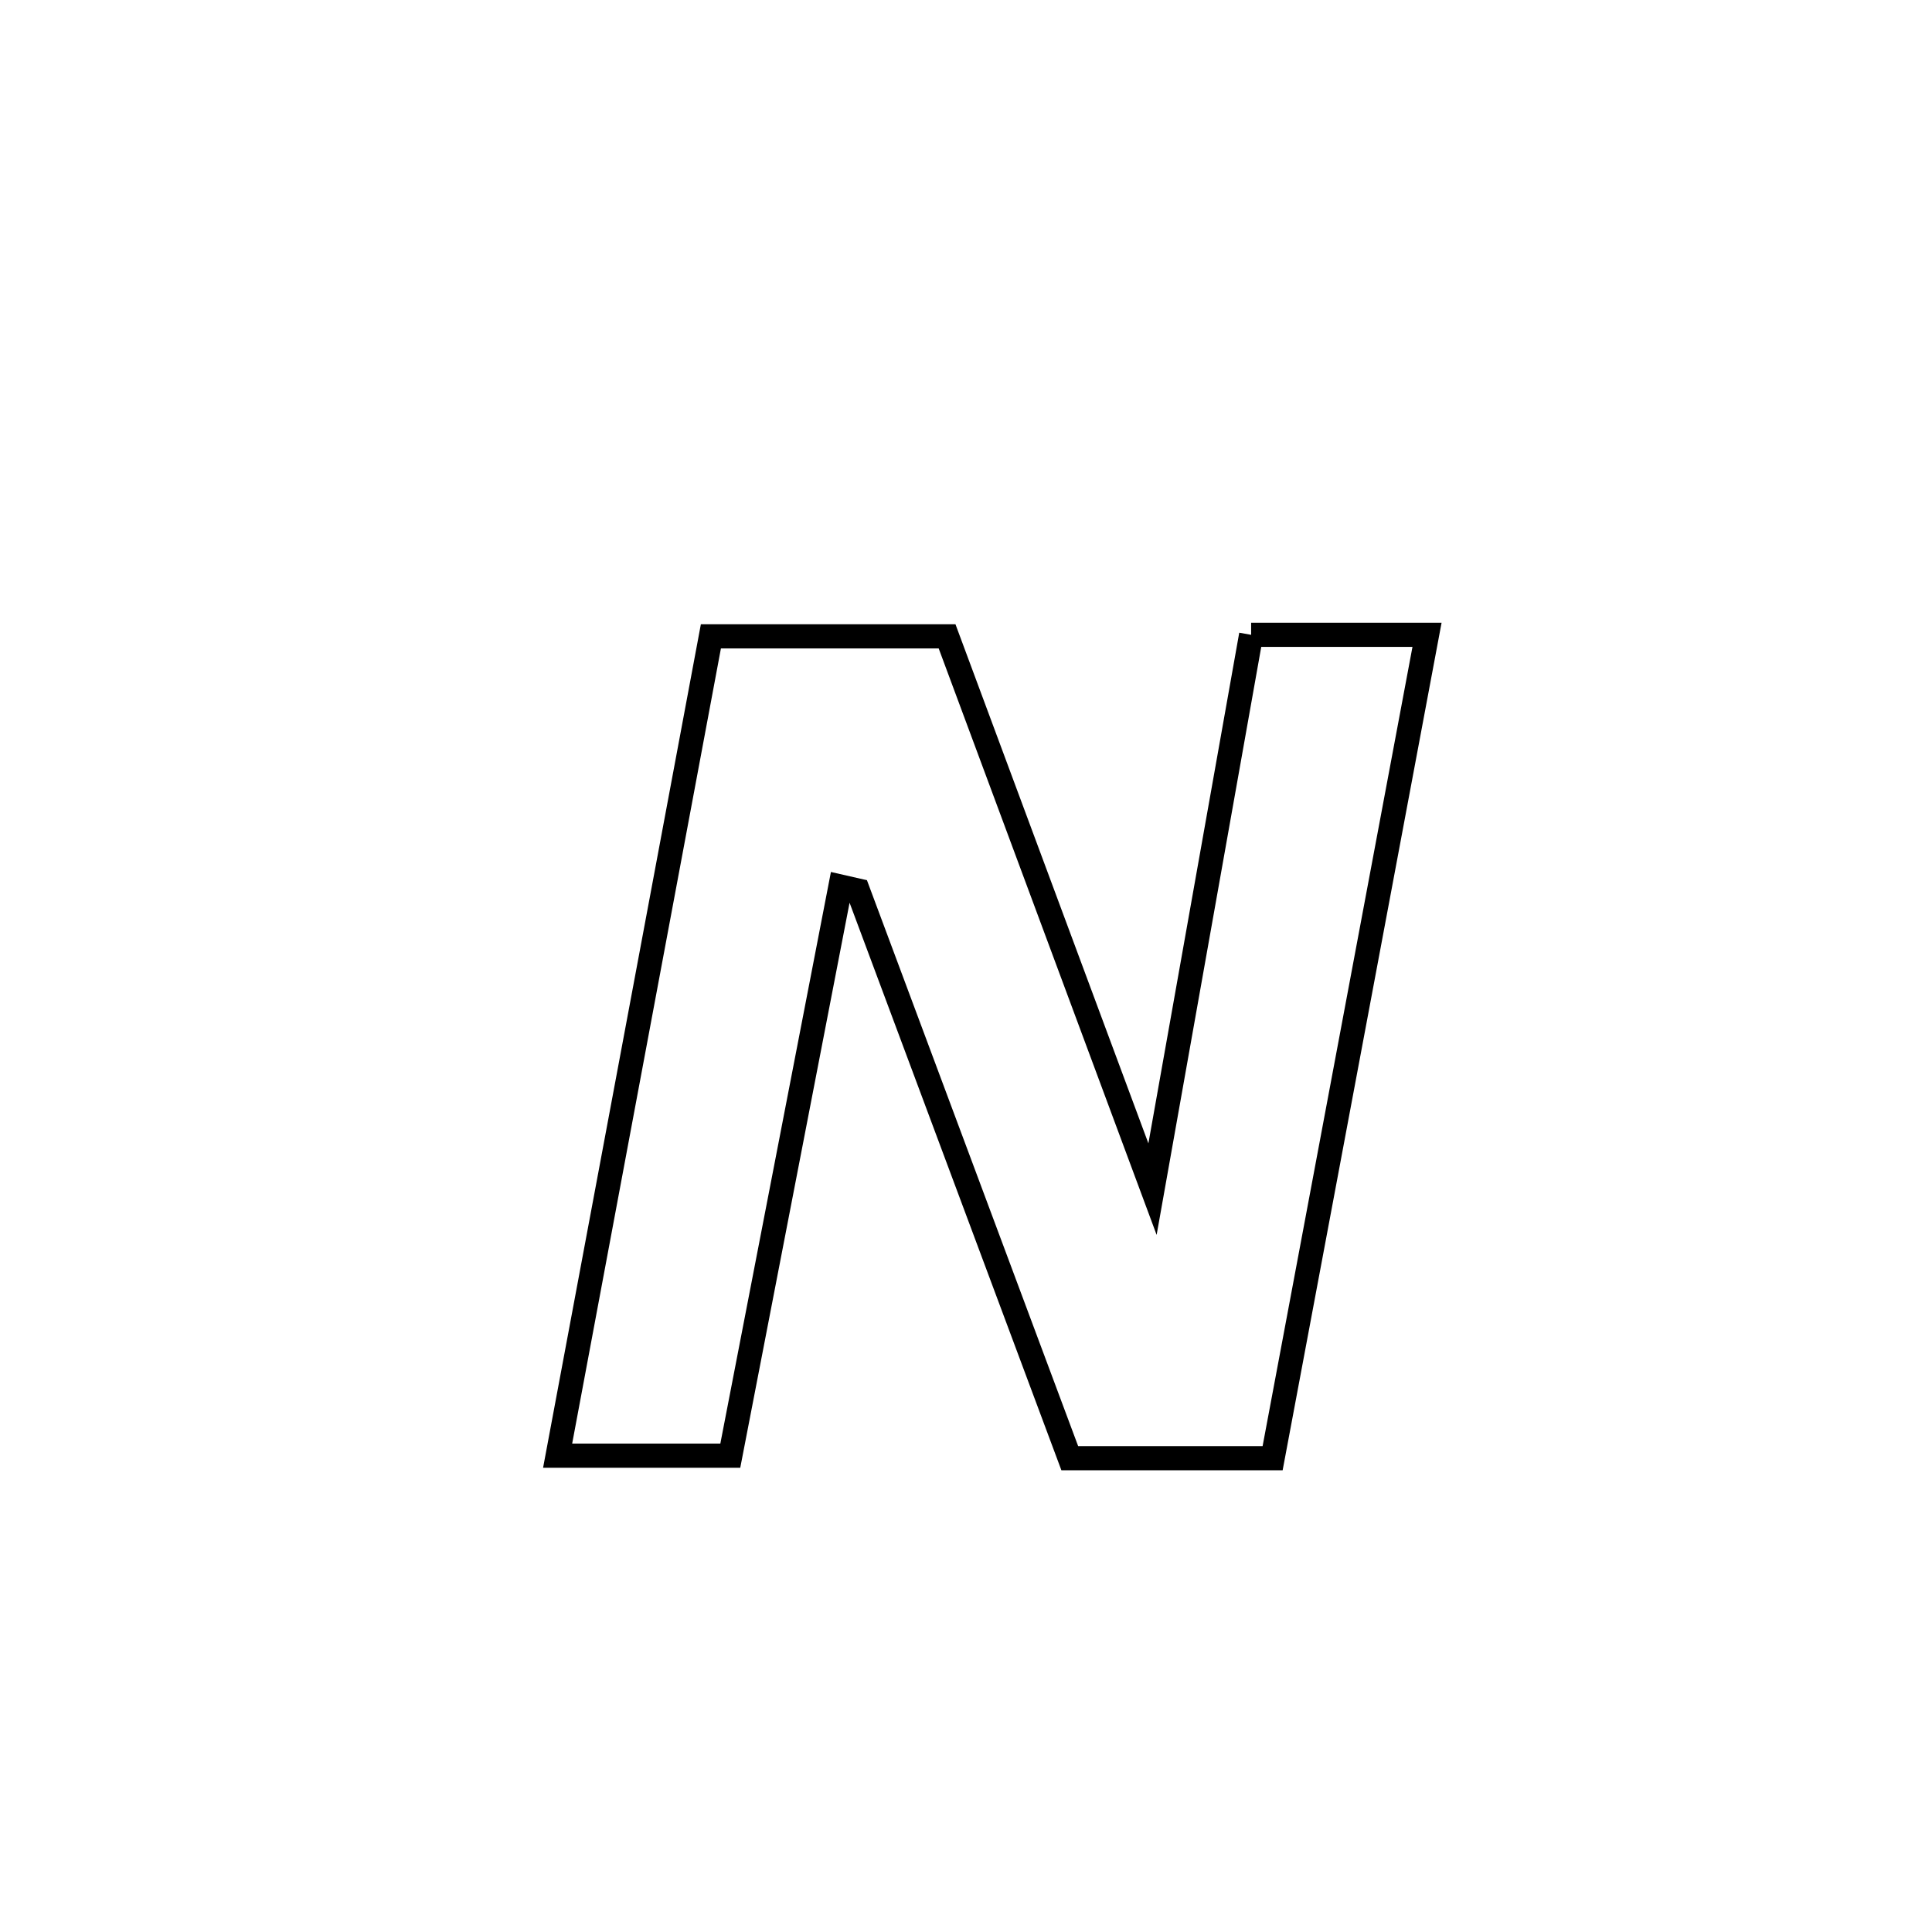 <svg xmlns="http://www.w3.org/2000/svg" viewBox="0.0 0.0 24.0 24.0" height="200px" width="200px"><path fill="none" stroke="black" stroke-width=".3" stroke-opacity="1.0"  filling="0" d="M15.542 7.886 L15.542 7.886 C15.594 7.886 17.712 7.886 17.727 7.886 L17.727 7.886 C17.407 9.591 17.088 11.295 16.768 13 C16.449 14.704 16.129 16.409 15.809 18.114 L15.809 18.114 C14.969 18.114 14.129 18.114 13.289 18.114 L13.289 18.114 C12.85 16.938 12.411 15.763 11.973 14.588 C11.534 13.413 11.095 12.237 10.657 11.062 L10.657 11.062 C10.584 11.045 10.512 11.028 10.44 11.012 L10.44 11.012 C9.984 13.369 9.528 15.726 9.072 18.083 L9.072 18.083 C8.357 18.083 7.642 18.083 6.927 18.083 L6.927 18.083 C7.244 16.387 7.562 14.69 7.879 12.994 C8.196 11.297 8.514 9.601 8.831 7.905 L8.831 7.905 C9.809 7.905 10.787 7.905 11.765 7.905 L11.765 7.905 C12.616 10.194 13.467 12.483 14.317 14.772 L14.317 14.772 C14.726 12.477 15.134 10.181 15.542 7.886 L15.542 7.886"></path></svg>